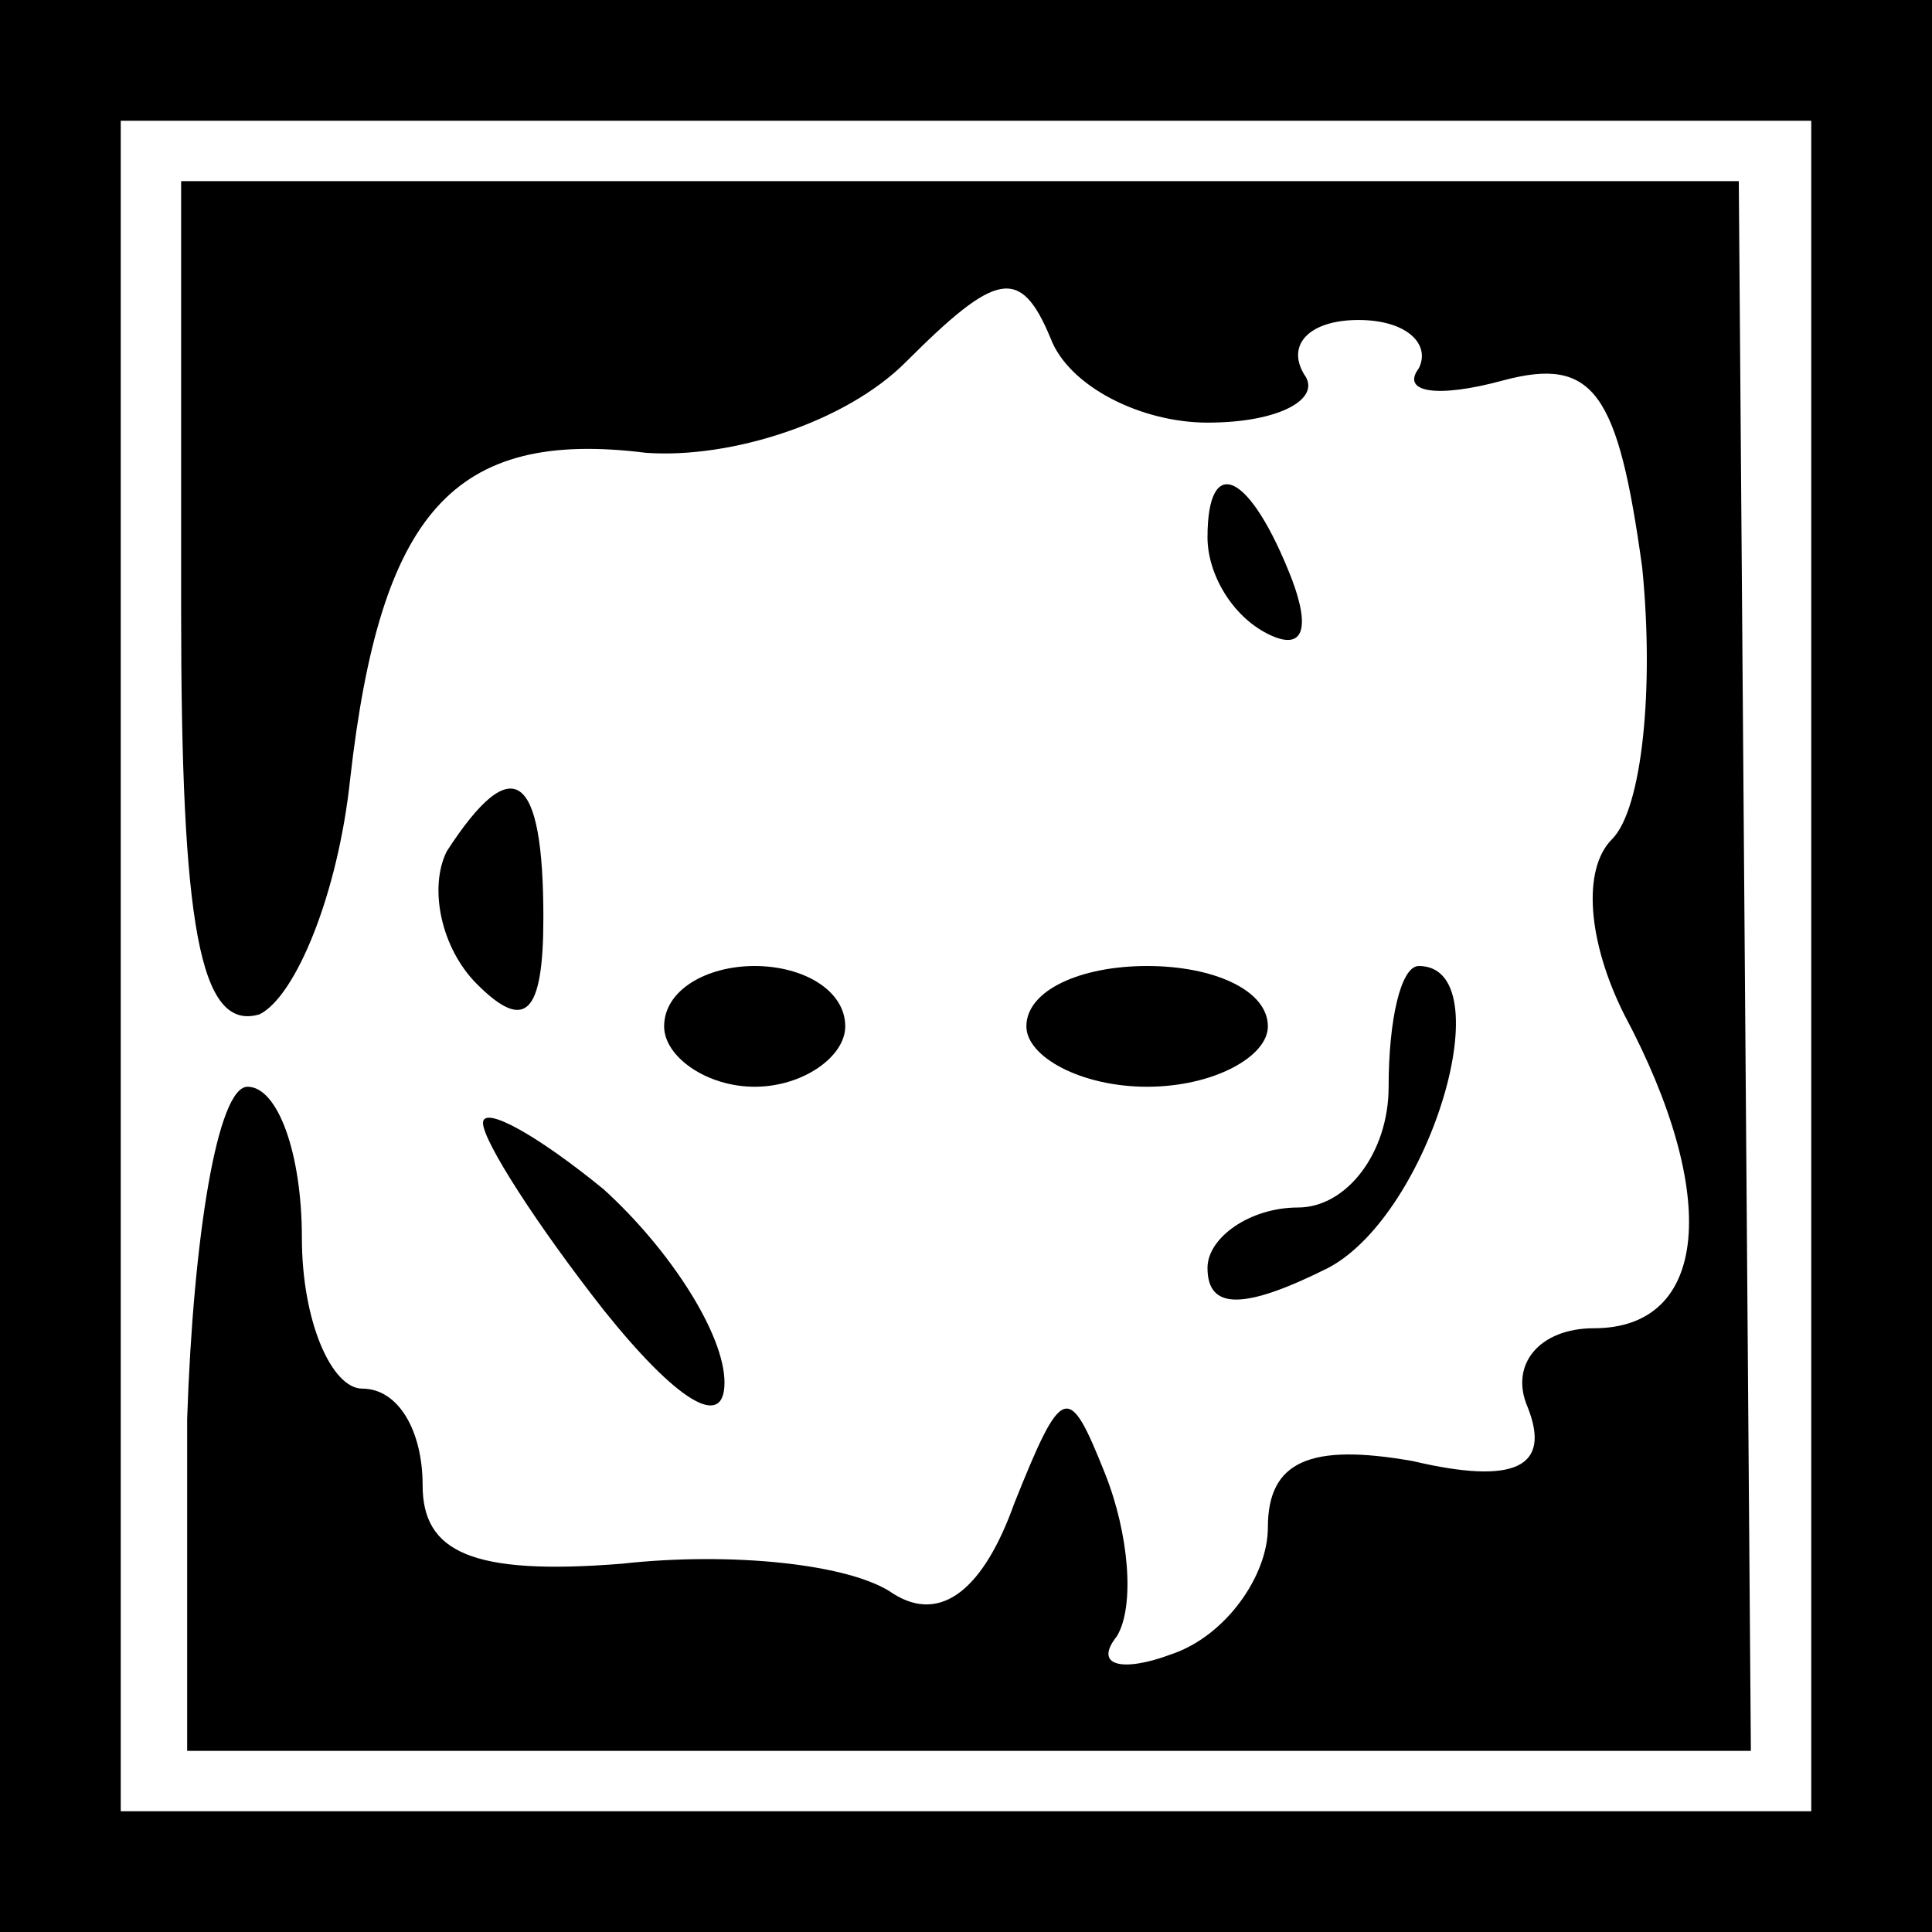 <?xml version="1.0" standalone="no"?>
<!DOCTYPE svg PUBLIC "-//W3C//DTD SVG 20010904//EN"
 "http://www.w3.org/TR/2001/REC-SVG-20010904/DTD/svg10.dtd">
<svg version="1.0" xmlns="http://www.w3.org/2000/svg"
 width="32pt" height="32pt" viewBox="0 0 32 32"
 preserveAspectRatio="xMidYMid meet">
<rect x="0" y="0" width="32" height="32" fill="#808080" stroke="none"/>
<g transform="translate(0,32) scale(0.1,-0.1)"
fill="#000000" stroke="none">
<path fill="#000000" stroke="none" d="M0 160 l0 -160 160 0 160 0 0 160 0
160 -160 0 -160 0 0 -160z"/>
<path fill="#ffffff" stroke="none" d="M300 160 l0 -140 -140 0 -140 0 0 140
0 140 140 0 140 0 0 -140z"/>
<path fill="#000000" stroke="none" d="M30 219 c0 -52 3 -70 13 -67 6 3 13 20
15 39 5 44 17 58 49 54 14 -1 33 5 43 15 15 15 19 16 24 4 3 -8 15 -14 26 -14
12 0 19 4 16 8 -3 5 1 9 9 9 8 0 12 -4 10 -8 -3 -4 3 -5 14 -2 15 4 19 -2 23
-31 2 -20 0 -40 -5 -45 -5 -5 -4 -17 2 -29 16 -30 14 -52 -5 -52 -9 0 -14 -6
-11 -13 4 -10 -2 -13 -19 -9 -17 3 -24 0 -24 -11 0 -8 -7 -18 -16 -21 -8 -3
-13 -2 -9 3 3 5 2 17 -2 27 -6 15 -7 15 -15 -5 -5 -14 -12 -20 -20 -15 -7 5
-27 7 -45 5 -25 -2 -33 2 -33 13 0 9 -4 16 -10 16 -5 0 -10 11 -10 25 0 14 -4
25 -9 25 -5 0 -9 -25 -10 -55 l0 -55 130 0 129 0 -1 130 -1 130 -129 0 -129 0
0 -71z"/>
<path fill="#000000" stroke="none" d="M200 231 c0 -6 4 -13 10 -16 6 -3 7 1
4 9 -7 18 -14 21 -14 7z"/>
<path fill="#000000" stroke="none" d="M74 179 c-3 -6 -1 -16 5 -22 8 -8 11
-5 11 11 0 24 -5 28 -16 11z"/>
<path fill="#000000" stroke="none" d="M110 150 c0 -5 7 -10 15 -10 8 0 15 5
15 10 0 6 -7 10 -15 10 -8 0 -15 -4 -15 -10z"/>
<path fill="#000000" stroke="none" d="M170 150 c0 -5 9 -10 20 -10 11 0 20 5
20 10 0 6 -9 10 -20 10 -11 0 -20 -4 -20 -10z"/>
<path fill="#000000" stroke="none" d="M230 140 c0 -11 -7 -20 -15 -20 -8 0
-15 -5 -15 -10 0 -7 6 -7 20 0 17 9 29 50 15 50 -3 0 -5 -9 -5 -20z"/>
<path fill="#000000" stroke="none" d="M80 134 c0 -3 9 -17 20 -31 12 -15 20
-20 20 -12 0 8 -9 22 -20 32 -11 9 -20 14 -20 11z"/>
</g>
</svg>
